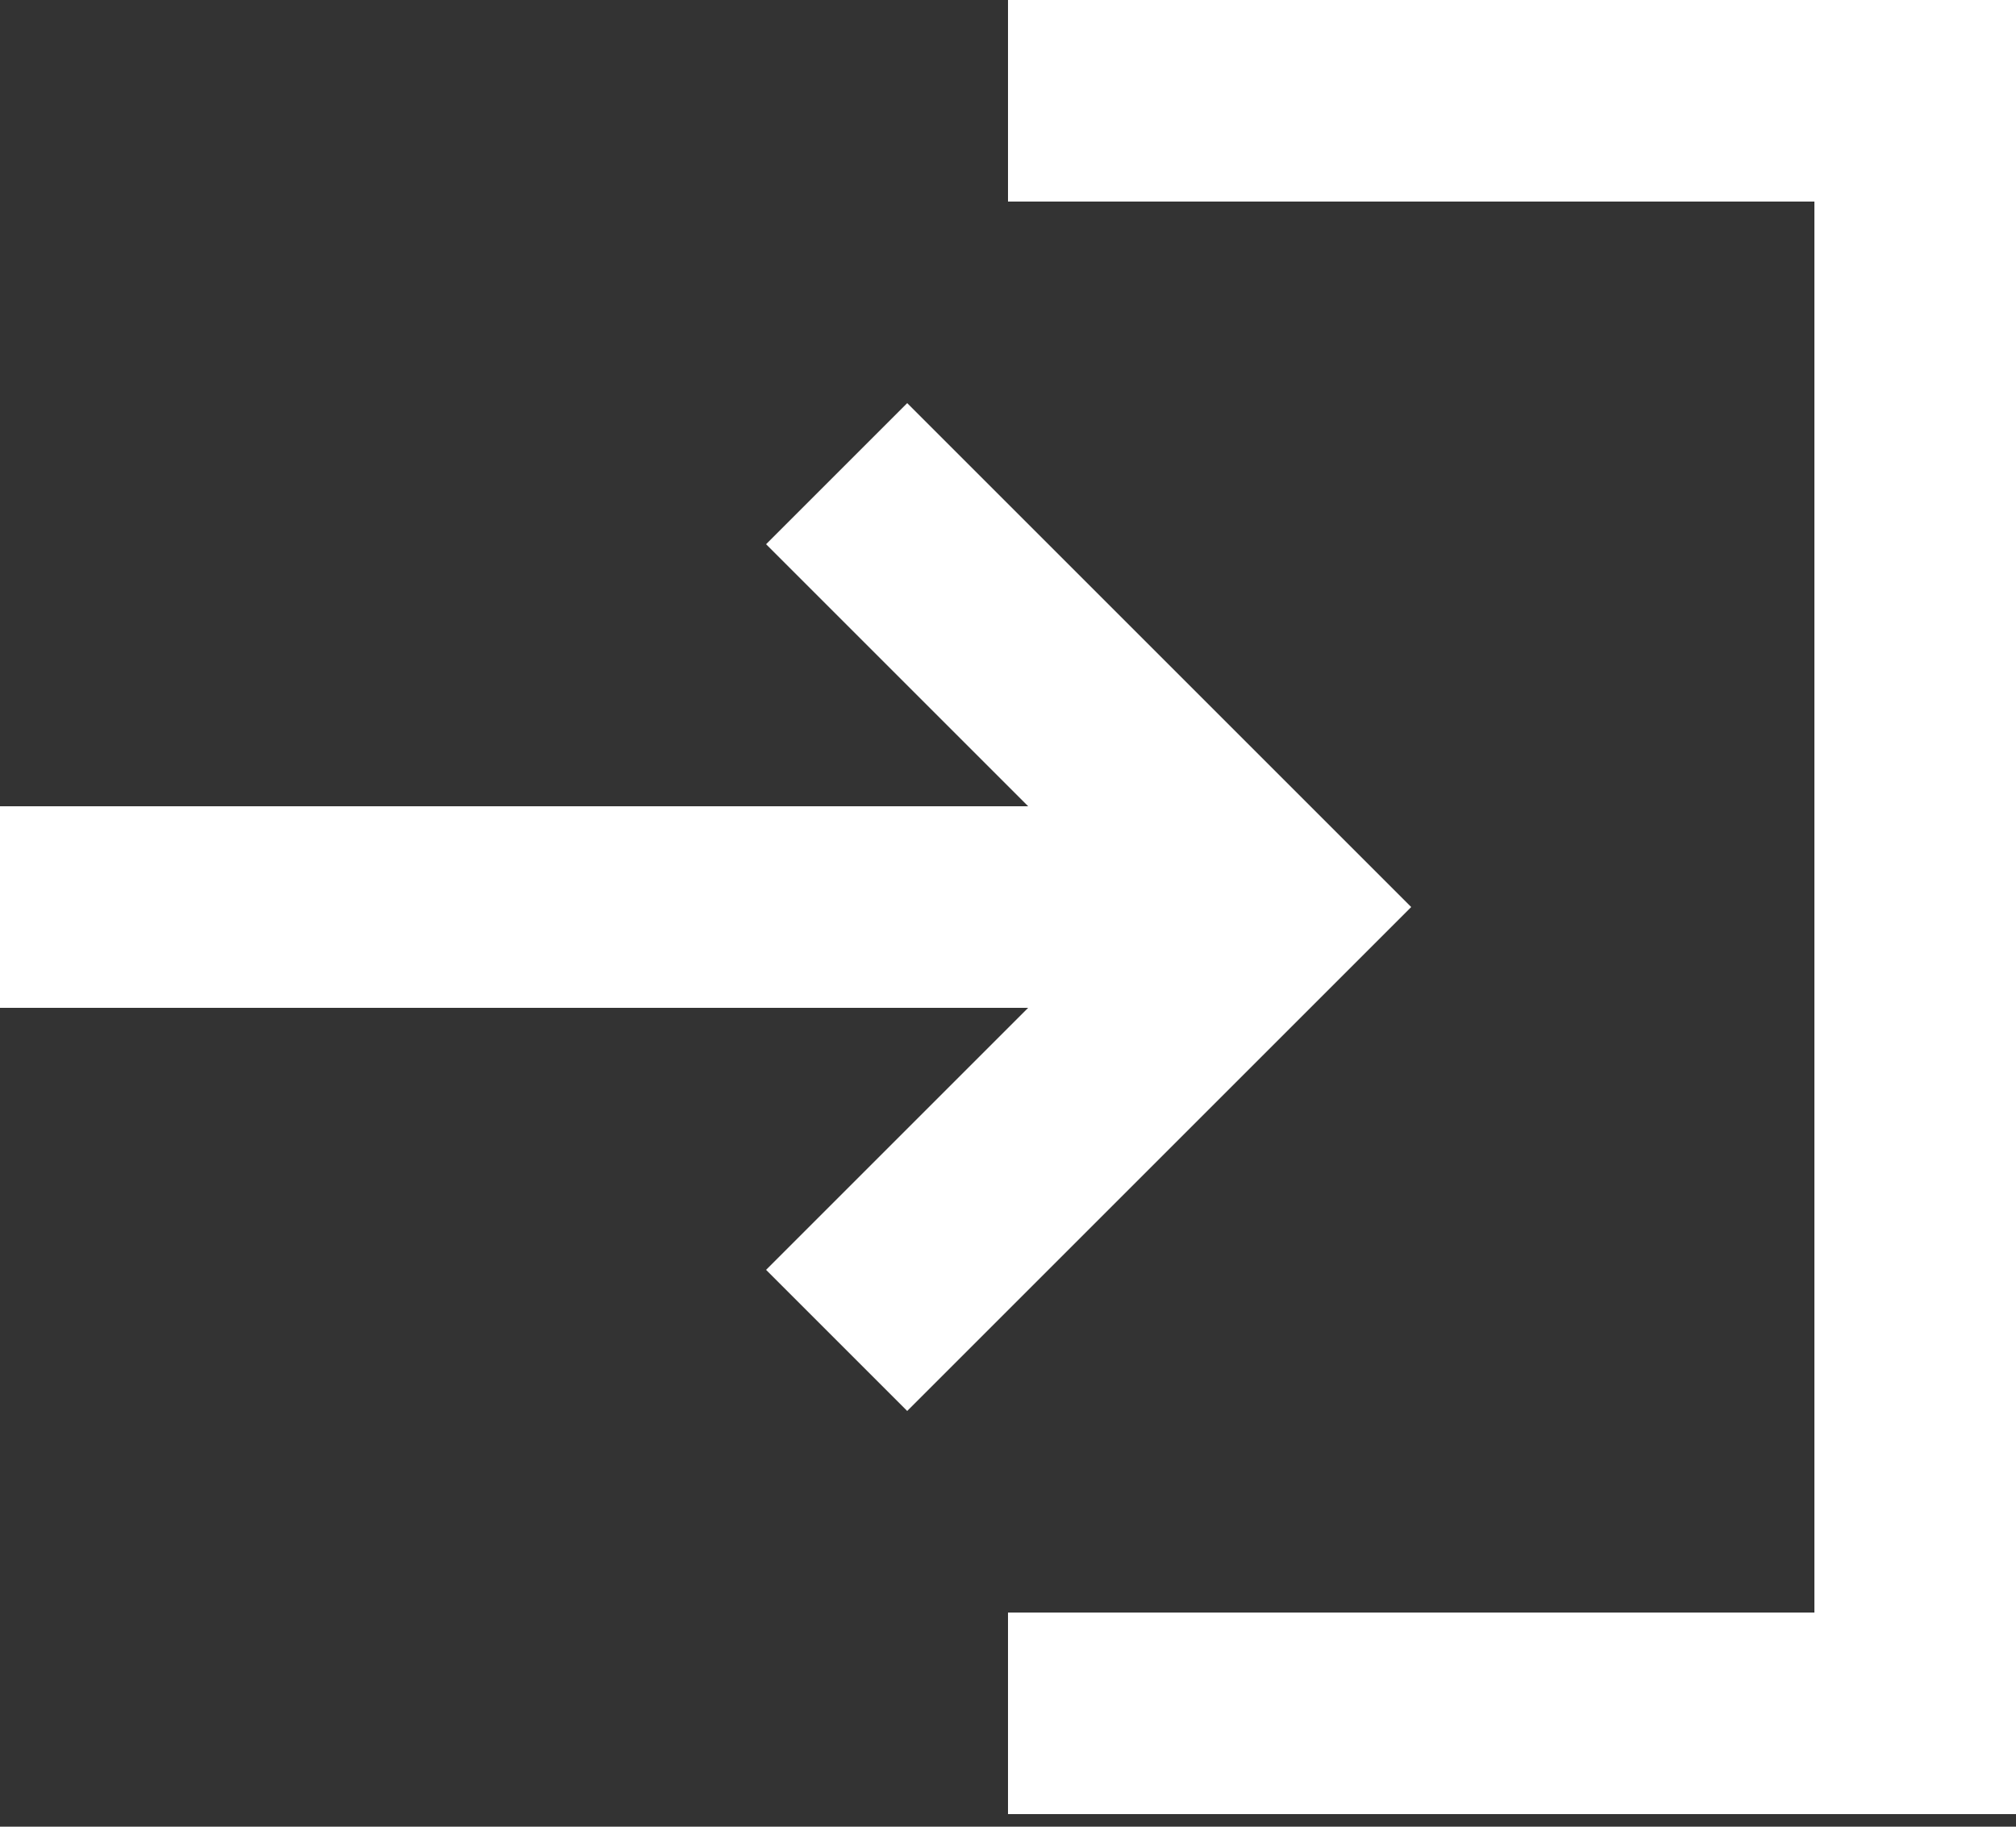 <svg width="128" height="116" viewBox="0 0 128 116" fill="none" xmlns="http://www.w3.org/2000/svg">
<rect x="0" y="0" width="128" height="116" fill="#333333" stroke="none"/>
<path d="M57.6 25.6L48.64 34.56L65.28 51.2H0V64H65.28L48.64 80.64L57.6 89.6L89.6 57.6L57.6 25.6ZM115.2 102.4H64V115.2H128V0H64V12.8H115.2V102.4Z" fill="white"/>
</svg>
